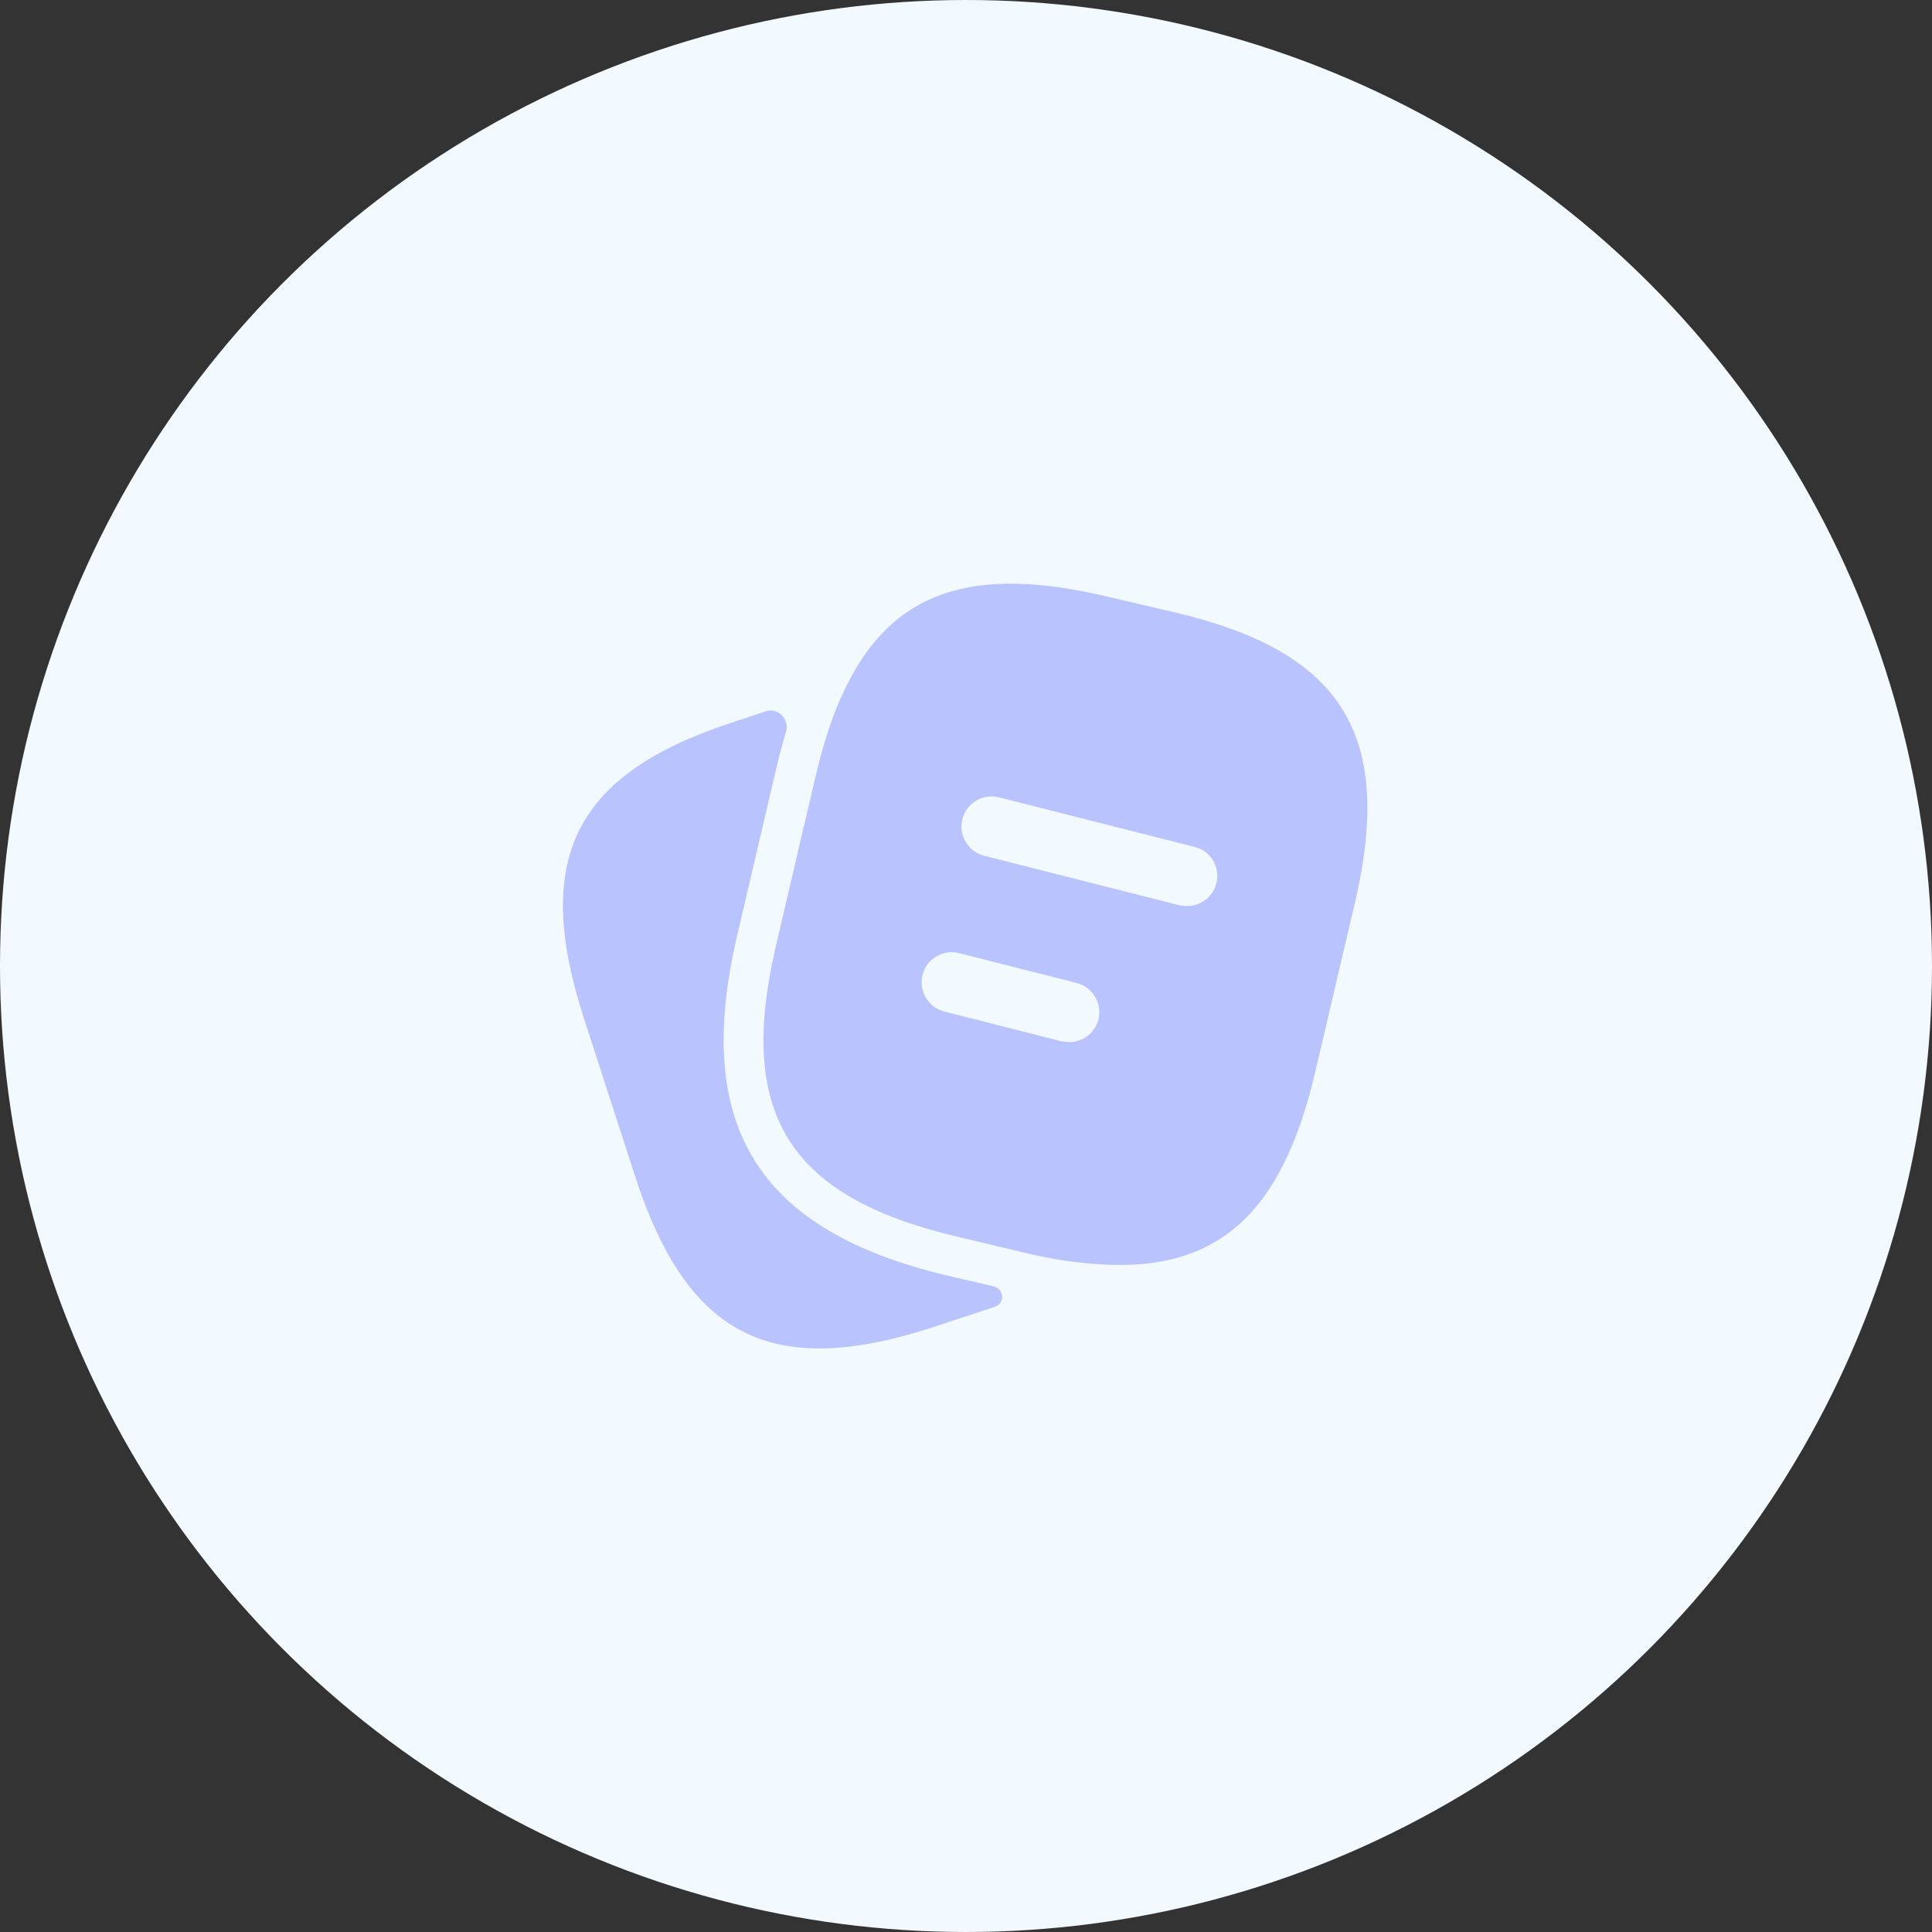 <svg width="64" height="64" viewBox="0 0 64 64" fill="none" xmlns="http://www.w3.org/2000/svg">
<rect x="0" y="0" width="64" height="64" fill="#333333" stroke="none"/>
<circle cx="32" cy="32" r="32" fill="#F2F9FF"/>
<path d="M32.904 42.609C33.27 42.694 33.304 43.174 32.947 43.293V43.293L30.84 43.987C25.547 45.693 22.761 44.267 21.041 38.973L19.334 33.707C17.627 28.413 19.041 25.613 24.334 23.907L25.371 23.563C25.774 23.43 26.162 23.832 26.039 24.238C25.927 24.61 25.822 25.006 25.721 25.427L24.414 31.013C22.947 37.293 25.094 40.76 31.374 42.253L32.904 42.609Z" fill="#B9C4FF"/>
<path d="M38.893 20.28L36.666 19.76C32.213 18.707 29.56 19.573 28 22.8C27.6 23.613 27.28 24.6 27.013 25.733L25.706 31.32C24.4 36.894 26.12 39.64 31.68 40.96L33.92 41.493C34.693 41.68 35.413 41.8 36.08 41.853C40.24 42.254 42.453 40.307 43.573 35.493L44.88 29.92C46.186 24.347 44.48 21.587 38.893 20.28ZM36.386 33.773C36.266 34.227 35.866 34.52 35.413 34.52C35.333 34.52 35.253 34.507 35.16 34.493L31.28 33.507C30.746 33.373 30.426 32.827 30.56 32.294C30.693 31.76 31.24 31.44 31.773 31.573L35.653 32.56C36.2 32.694 36.52 33.24 36.386 33.773ZM40.293 29.267C40.173 29.72 39.773 30.014 39.32 30.014C39.24 30.014 39.16 30 39.066 29.987L32.6 28.347C32.066 28.213 31.746 27.667 31.88 27.134C32.013 26.6 32.56 26.28 33.093 26.413L39.56 28.053C40.106 28.174 40.426 28.72 40.293 29.267Z" fill="#B9C4FF"/>
</svg>
